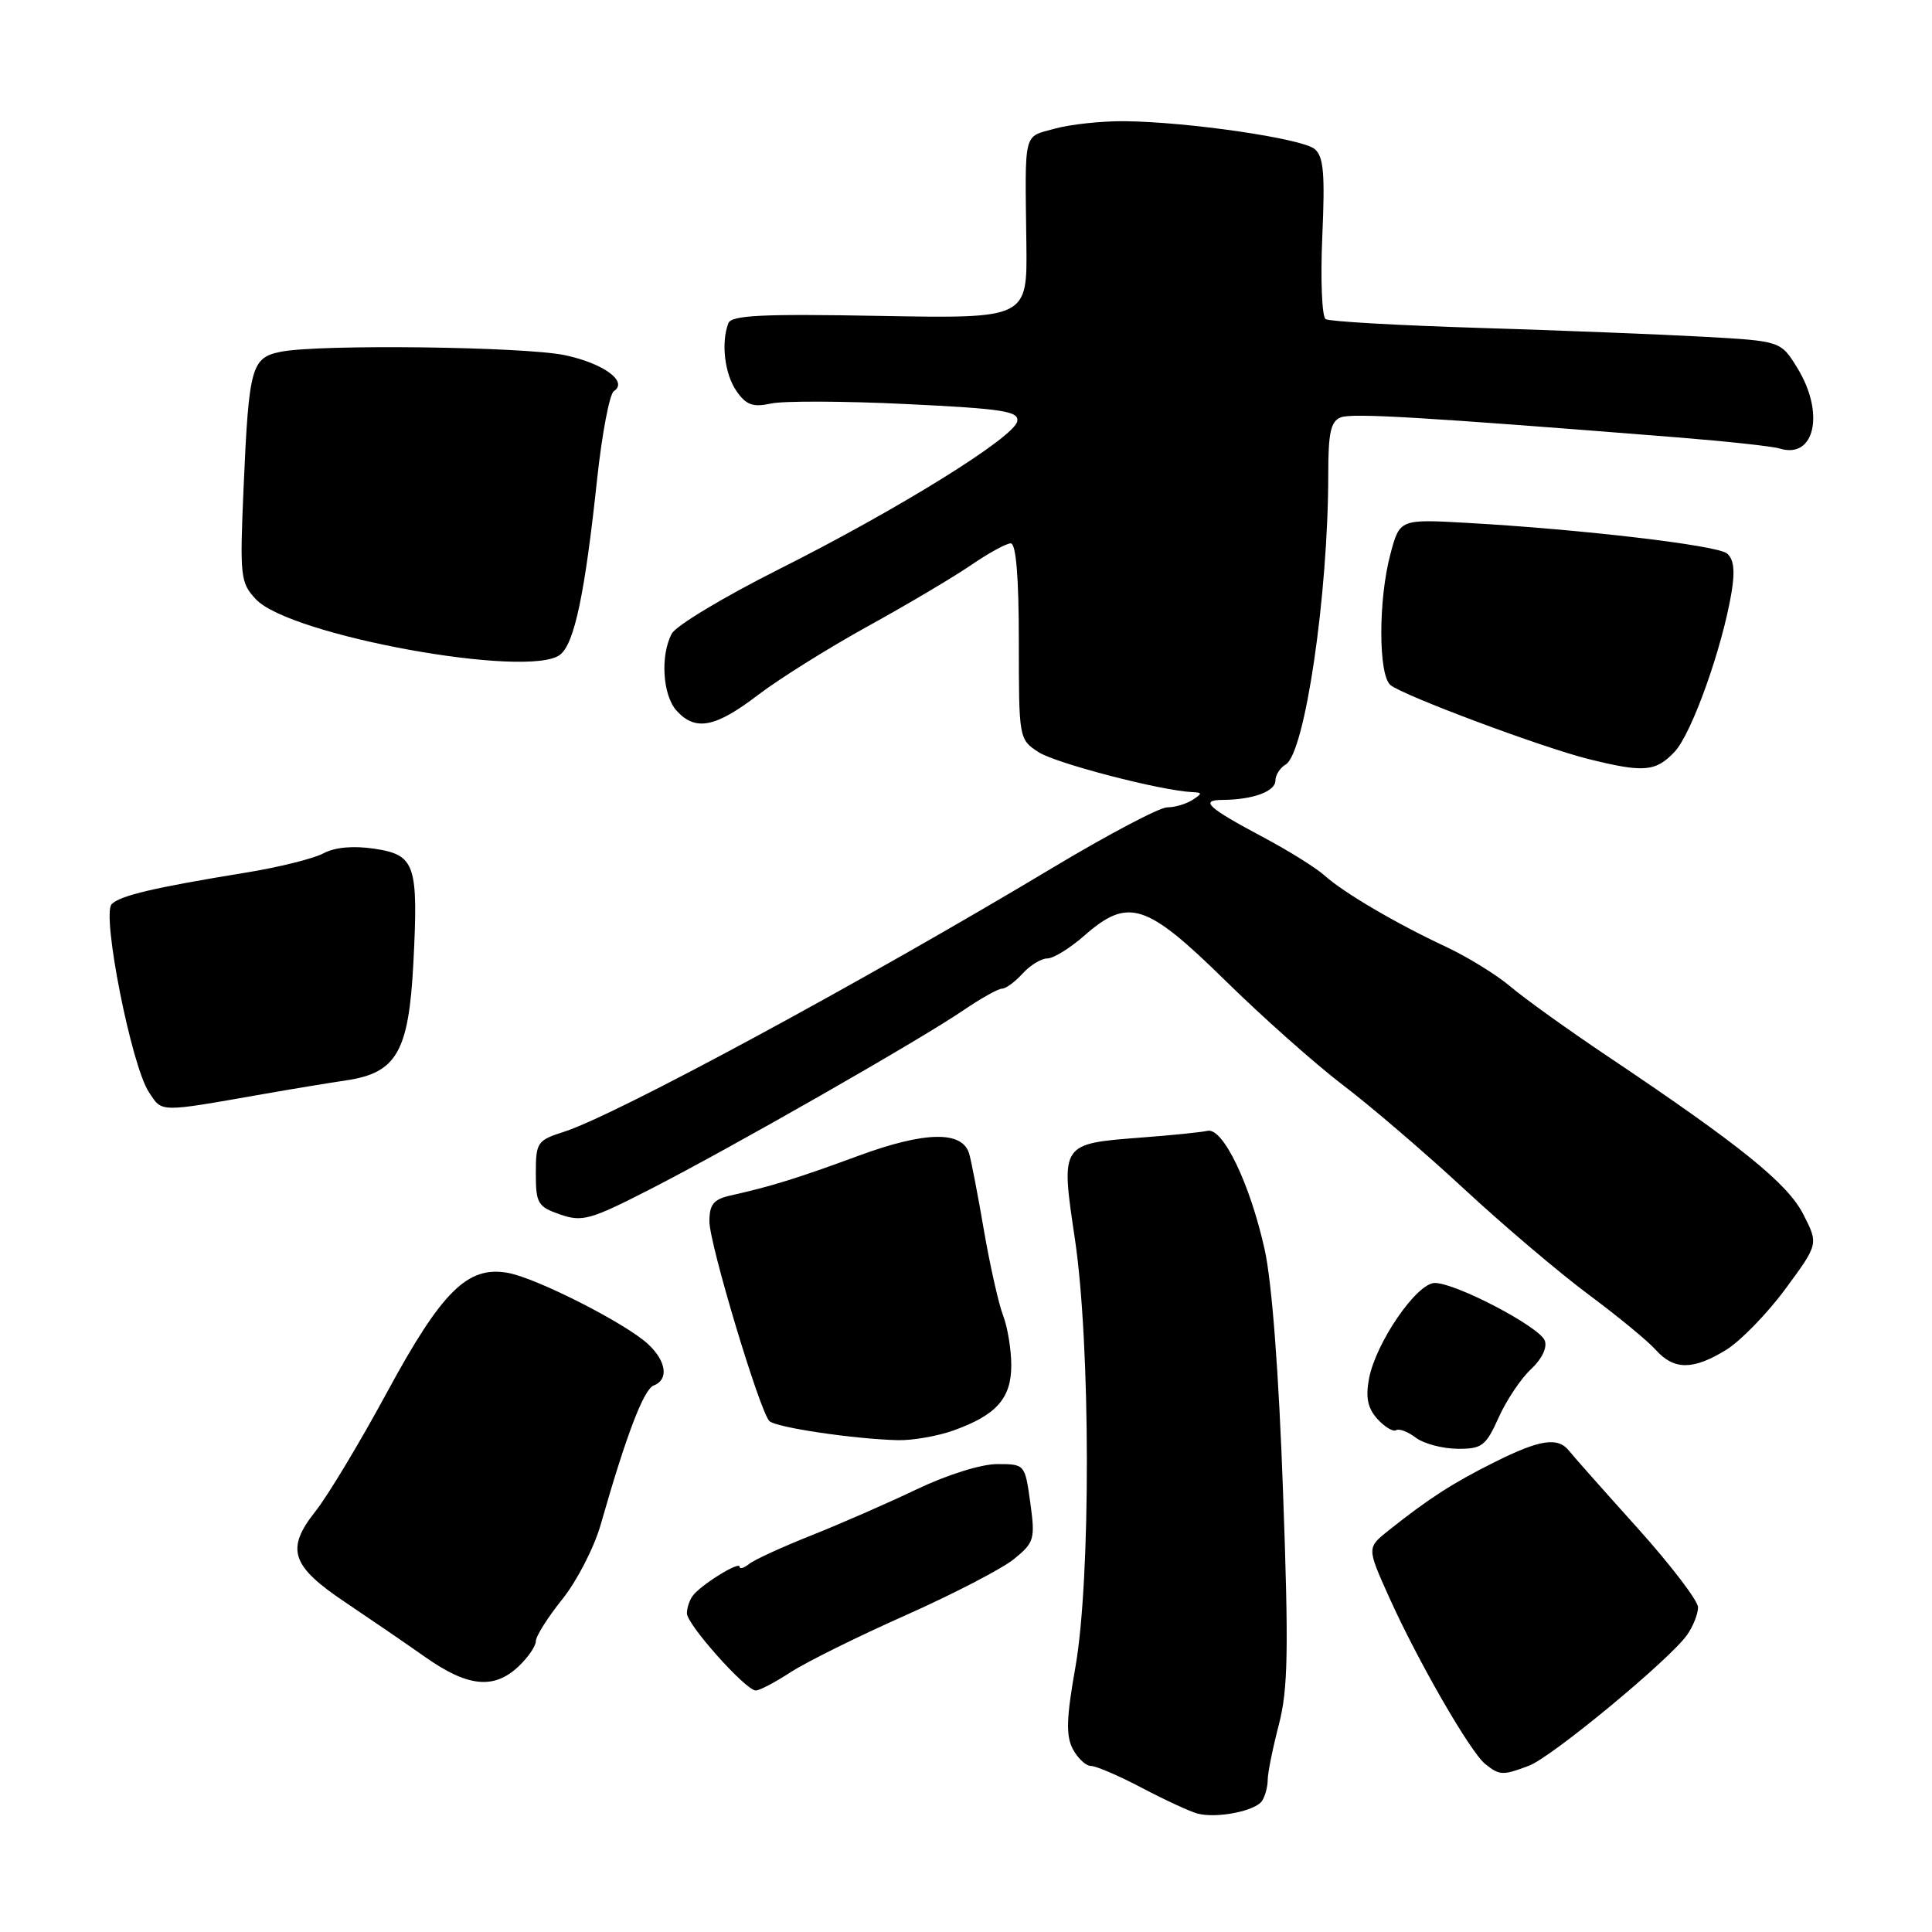 <?xml version="1.0" encoding="UTF-8" standalone="no"?>
<!DOCTYPE svg PUBLIC "-//W3C//DTD SVG 1.1//EN" "http://www.w3.org/Graphics/SVG/1.1/DTD/svg11.dtd" >
<svg xmlns="http://www.w3.org/2000/svg" xmlns:xlink="http://www.w3.org/1999/xlink" version="1.1" viewBox="0 0 256 256">
 <g >
 <path fill="currentColor"
d=" M 167.23 238.62 C 167.64 238.01 167.98 236.73 167.98 235.80 C 167.99 234.86 168.66 231.58 169.46 228.50 C 170.67 223.83 170.77 218.70 170.01 197.70 C 169.45 181.90 168.54 169.91 167.57 165.55 C 165.63 156.83 162.04 149.38 160.00 149.84 C 159.18 150.03 155.23 150.43 151.24 150.73 C 140.49 151.56 140.54 151.48 142.43 164.17 C 144.52 178.23 144.55 209.41 142.48 221.00 C 141.30 227.67 141.23 229.98 142.15 231.75 C 142.81 232.99 143.89 234.00 144.57 234.00 C 145.24 234.00 148.29 235.31 151.34 236.92 C 154.39 238.52 157.69 240.05 158.69 240.31 C 161.23 240.98 166.36 239.97 167.23 238.62 Z  M 202.61 233.96 C 205.66 232.80 221.27 219.88 223.55 216.63 C 224.35 215.49 225.00 213.84 225.00 212.98 C 225.00 212.11 221.38 207.37 216.96 202.45 C 212.53 197.53 208.46 192.94 207.92 192.25 C 206.42 190.37 204.06 190.73 198.00 193.76 C 192.48 196.52 189.34 198.54 184.00 202.79 C 181.12 205.08 181.12 205.08 184.03 211.56 C 187.81 219.99 194.82 232.16 196.81 233.75 C 198.72 235.27 199.13 235.28 202.61 233.96 Z  M 104.77 221.57 C 106.82 220.24 113.67 216.84 120.00 214.03 C 126.33 211.21 132.79 207.86 134.36 206.58 C 137.05 204.39 137.18 203.94 136.52 199.12 C 135.81 194.01 135.80 194.00 132.13 194.00 C 130.01 194.00 125.48 195.42 121.47 197.34 C 117.64 199.17 111.35 201.92 107.50 203.45 C 103.65 204.98 99.94 206.68 99.25 207.24 C 98.56 207.79 98.00 207.95 98.00 207.60 C 98.00 206.81 92.79 210.05 91.77 211.48 C 91.36 212.04 91.02 213.07 91.02 213.77 C 91.00 215.24 98.82 224.00 100.15 224.00 C 100.64 224.00 102.72 222.91 104.77 221.57 Z  M 68.69 220.83 C 69.96 219.63 71.00 218.12 71.00 217.47 C 71.00 216.81 72.58 214.31 74.52 211.89 C 76.45 209.48 78.74 205.03 79.60 202.00 C 82.97 190.18 85.29 184.10 86.61 183.59 C 88.64 182.82 88.31 180.37 85.87 178.10 C 82.94 175.37 71.19 169.39 67.34 168.67 C 61.98 167.68 58.57 171.04 51.28 184.49 C 47.71 191.09 43.44 198.19 41.79 200.27 C 37.83 205.27 38.56 207.50 45.78 212.33 C 48.92 214.44 53.69 217.70 56.36 219.58 C 61.99 223.54 65.43 223.88 68.69 220.83 Z  M 198.58 187.83 C 199.61 185.53 201.54 182.65 202.87 181.42 C 204.31 180.08 205.04 178.56 204.69 177.63 C 203.98 175.80 192.92 170.00 190.12 170.00 C 187.73 170.00 182.30 177.91 181.40 182.68 C 180.93 185.18 181.23 186.59 182.51 188.02 C 183.48 189.08 184.59 189.75 184.99 189.51 C 185.38 189.26 186.56 189.71 187.60 190.50 C 188.65 191.29 191.12 191.95 193.10 191.97 C 196.36 192.00 196.87 191.62 198.58 187.83 Z  M 126.32 189.55 C 132.02 187.52 134.00 185.29 134.00 180.91 C 134.00 178.83 133.51 175.86 132.92 174.32 C 132.32 172.77 131.18 167.68 130.37 163.00 C 129.57 158.32 128.69 153.77 128.42 152.87 C 127.52 149.81 122.58 149.90 113.80 153.13 C 105.65 156.13 102.22 157.20 96.75 158.42 C 94.55 158.92 94.00 159.60 94.00 161.85 C 94.00 164.81 100.64 186.92 101.94 188.29 C 102.74 189.14 113.18 190.69 119.00 190.83 C 120.92 190.87 124.22 190.30 126.32 189.55 Z  M 228.75 178.85 C 230.66 177.66 234.19 174.03 236.59 170.77 C 240.96 164.84 240.96 164.84 238.95 160.91 C 236.86 156.80 230.64 151.78 213.00 139.95 C 207.78 136.45 201.99 132.30 200.15 130.73 C 198.31 129.17 194.48 126.81 191.65 125.48 C 185.03 122.39 178.04 118.29 175.50 116.00 C 174.40 115.01 170.80 112.76 167.50 111.00 C 159.98 107.00 158.89 106.00 162.05 105.99 C 166.01 105.96 169.00 104.87 169.00 103.43 C 169.00 102.70 169.61 101.74 170.36 101.30 C 172.91 99.80 176.00 78.76 176.00 62.86 C 176.00 57.32 176.33 55.81 177.67 55.30 C 179.19 54.71 188.59 55.27 222.31 57.96 C 228.80 58.48 234.88 59.14 235.81 59.43 C 240.49 60.88 241.83 54.70 238.14 48.73 C 235.95 45.19 235.95 45.19 225.73 44.62 C 220.10 44.31 206.74 43.78 196.03 43.45 C 185.32 43.12 176.16 42.60 175.66 42.29 C 175.16 41.98 174.96 37.06 175.21 31.35 C 175.58 22.98 175.39 20.73 174.19 19.74 C 172.52 18.35 157.38 16.14 149.00 16.06 C 145.97 16.03 141.81 16.48 139.75 17.05 C 135.54 18.22 135.81 17.13 136.00 32.36 C 136.12 42.21 136.12 42.21 116.57 41.86 C 100.96 41.57 96.92 41.77 96.51 42.83 C 95.52 45.42 96.02 49.58 97.60 51.84 C 98.88 53.67 99.78 53.99 102.16 53.47 C 103.79 53.11 111.86 53.14 120.11 53.54 C 132.93 54.16 135.05 54.49 134.79 55.83 C 134.38 57.96 118.97 67.52 103.11 75.48 C 95.93 79.09 89.59 82.90 89.02 83.95 C 87.47 86.85 87.80 92.12 89.65 94.17 C 92.14 96.92 94.78 96.41 100.41 92.11 C 103.21 89.97 109.78 85.86 115.00 82.98 C 120.22 80.10 126.38 76.45 128.68 74.87 C 130.98 73.29 133.34 72.00 133.93 72.00 C 134.63 72.00 135.00 76.43 135.00 84.98 C 135.00 97.84 135.02 97.97 137.59 99.65 C 139.86 101.14 153.86 104.78 158.00 104.96 C 159.33 105.02 159.33 105.14 158.00 106.00 C 157.18 106.53 155.67 106.98 154.65 106.98 C 153.63 106.99 146.88 110.55 139.65 114.88 C 114.01 130.25 81.61 147.76 74.75 149.96 C 71.18 151.10 71.00 151.36 71.00 155.48 C 71.00 159.45 71.26 159.90 74.21 160.92 C 77.14 161.94 78.20 161.65 86.09 157.61 C 96.67 152.21 121.96 137.76 127.68 133.85 C 129.98 132.28 132.27 131.00 132.78 131.00 C 133.28 131.00 134.50 130.10 135.50 129.00 C 136.50 127.90 137.97 127.00 138.77 127.00 C 139.58 127.00 141.77 125.65 143.65 124.00 C 149.50 118.87 151.84 119.61 162.38 129.95 C 167.39 134.87 174.43 141.11 178.00 143.82 C 181.57 146.53 188.78 152.70 194.00 157.54 C 199.22 162.38 206.65 168.68 210.50 171.54 C 214.35 174.40 218.36 177.70 219.40 178.87 C 221.82 181.57 224.35 181.56 228.75 178.85 Z  M 35.00 144.95 C 38.58 144.32 43.48 143.51 45.90 143.15 C 52.55 142.16 54.16 139.36 54.77 127.67 C 55.45 114.52 55.03 113.28 49.61 112.46 C 46.79 112.04 44.39 112.26 42.86 113.07 C 41.56 113.77 36.90 114.93 32.50 115.64 C 20.41 117.61 15.94 118.66 14.80 119.80 C 13.45 121.15 17.39 141.14 19.71 144.68 C 21.52 147.44 20.87 147.43 35.00 144.95 Z  M 221.90 99.61 C 224.18 97.18 228.23 85.81 229.45 78.42 C 229.92 75.57 229.72 74.04 228.81 73.32 C 227.42 72.24 209.53 70.14 194.49 69.29 C 185.47 68.78 185.47 68.78 184.24 73.41 C 182.62 79.45 182.63 89.45 184.25 90.78 C 185.97 92.18 204.37 99.06 210.50 100.58 C 217.80 102.40 219.40 102.27 221.90 99.61 Z  M 74.22 86.75 C 76.11 85.28 77.50 78.70 79.12 63.50 C 79.77 57.45 80.77 52.20 81.34 51.83 C 83.27 50.57 80.01 48.17 74.89 47.07 C 69.57 45.93 42.28 45.59 37.21 46.61 C 33.32 47.39 32.98 48.61 32.29 64.29 C 31.76 76.47 31.84 77.20 33.92 79.42 C 38.44 84.22 70.07 89.98 74.22 86.75 Z "/>
</g>
</svg>
